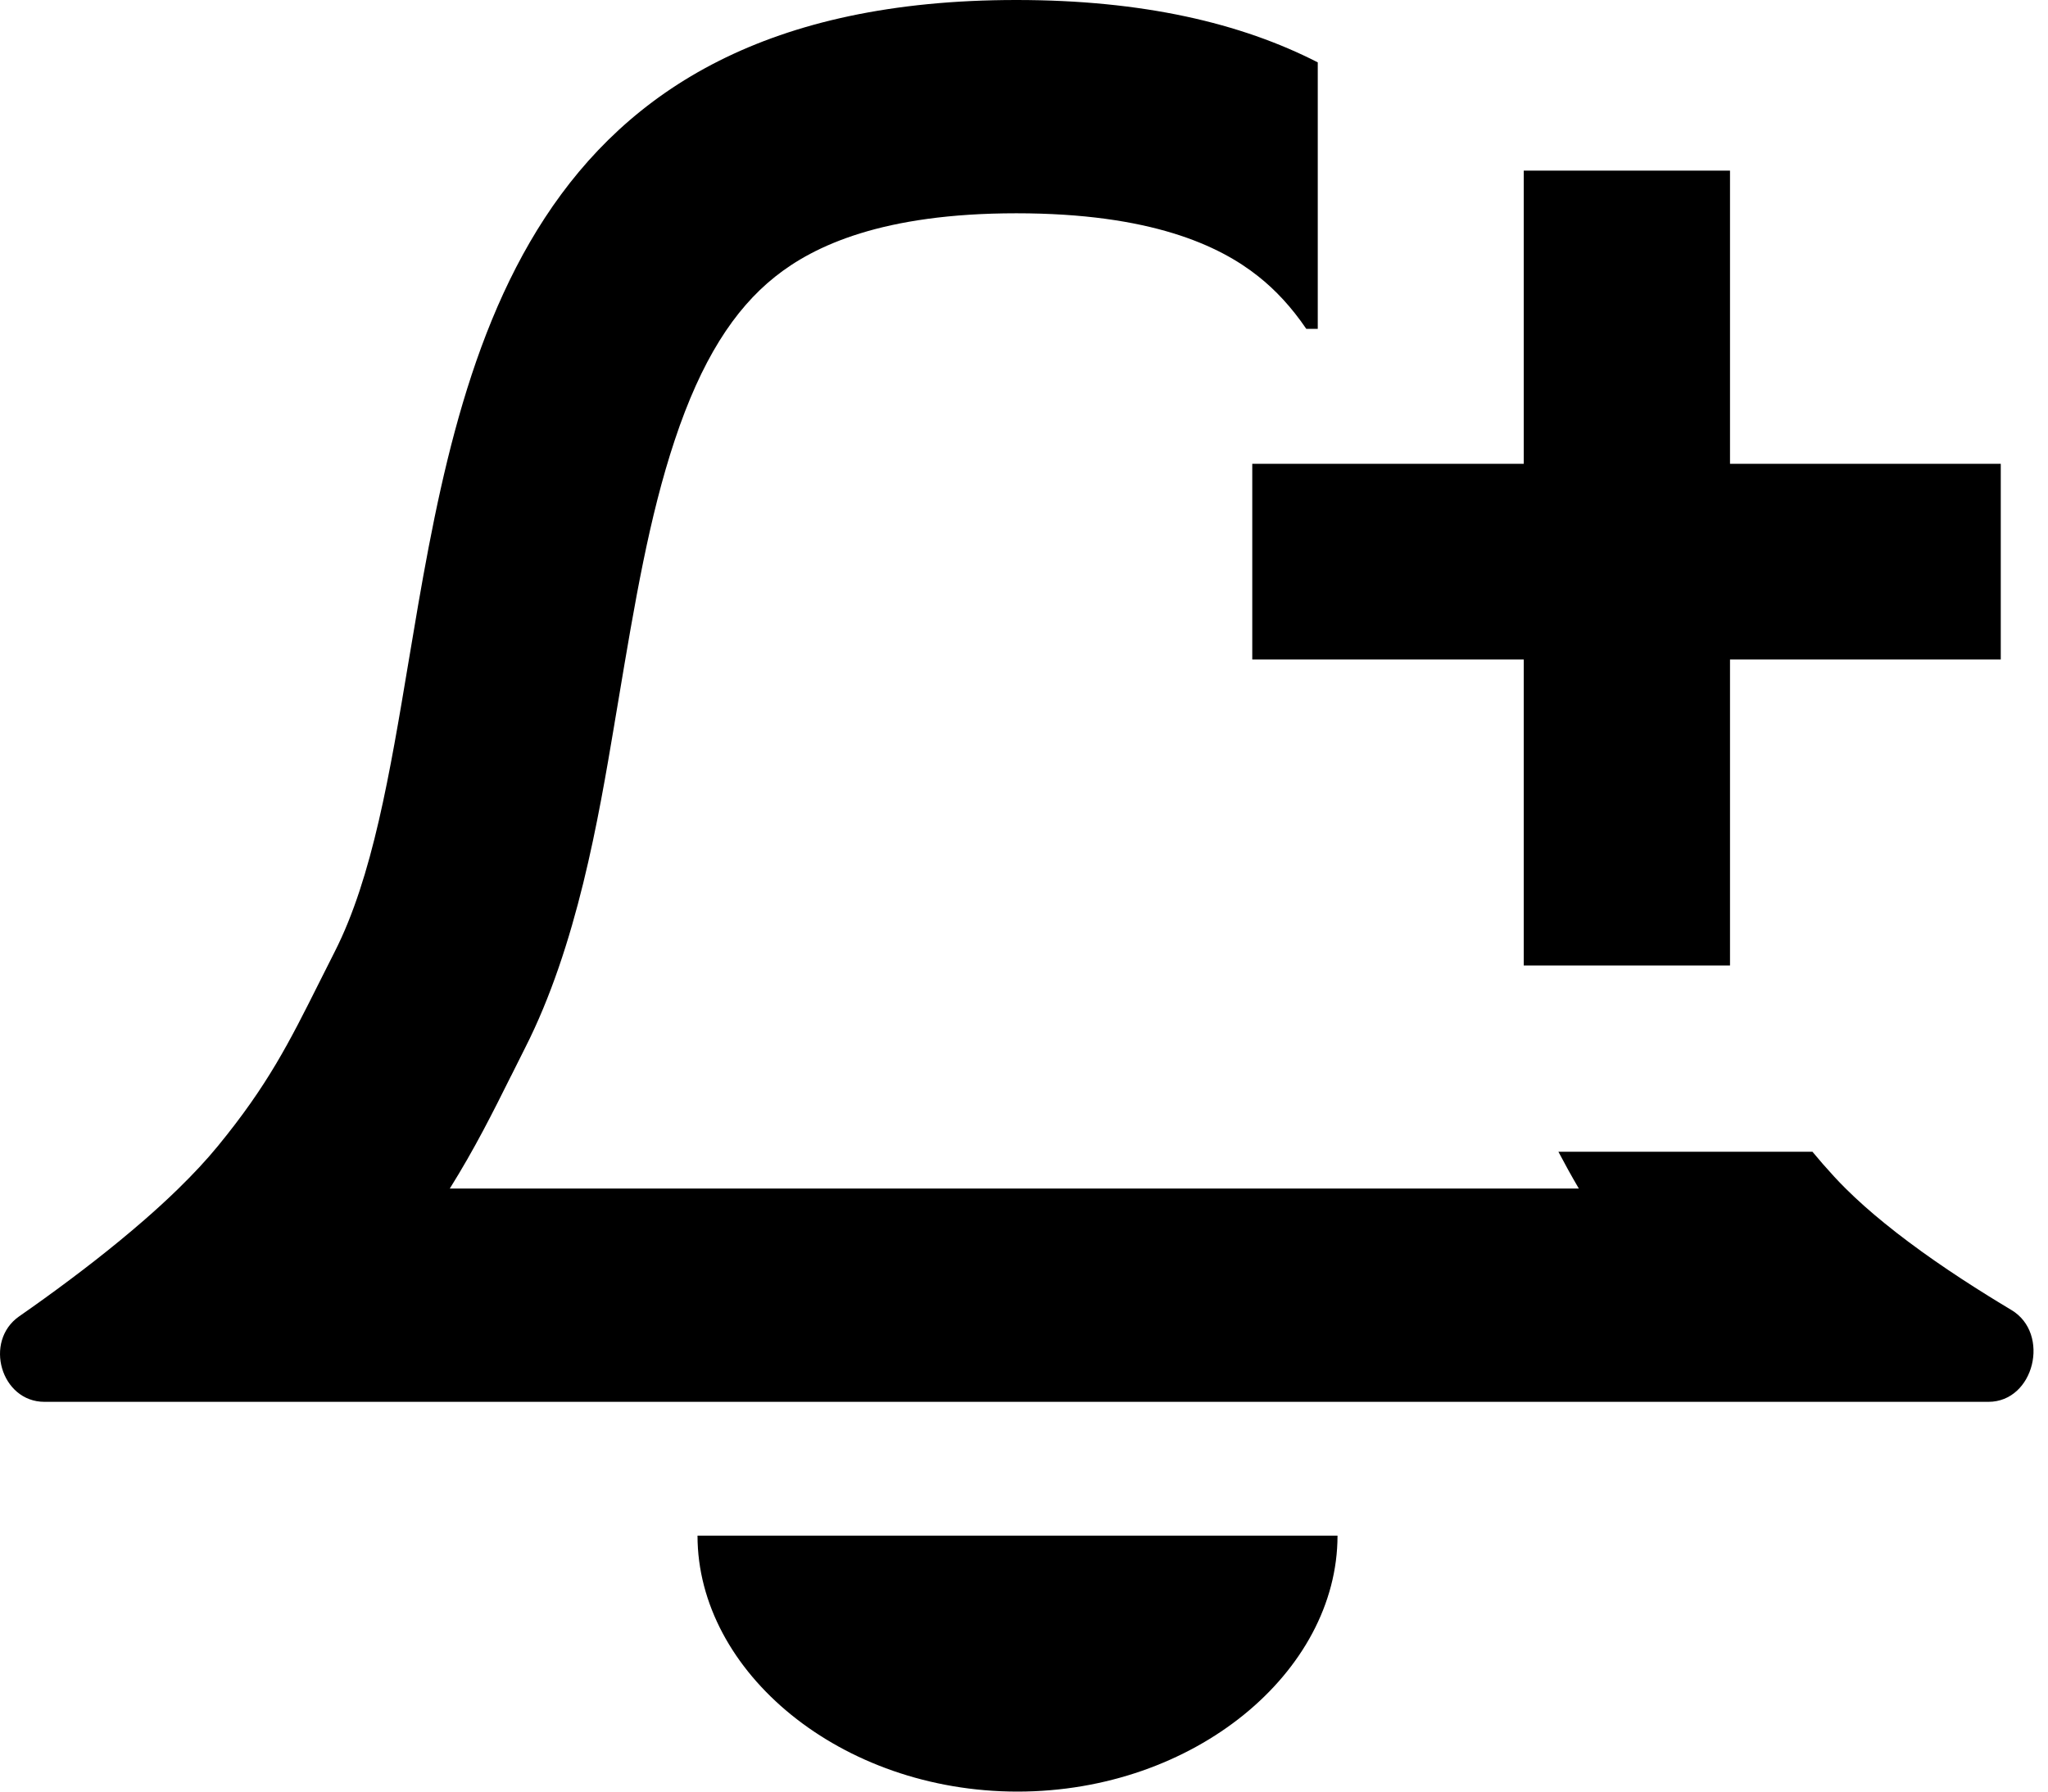<svg width="48" height="42" viewBox="0 0 48 42" fill="none" xmlns="http://www.w3.org/2000/svg">
<path fill-rule="evenodd" clip-rule="evenodd" d="M43.258 27.863C43.533 28.136 43.84 28.409 44.171 28.677C44.907 29.276 45.756 29.855 46.604 30.382C46.784 30.494 46.963 30.603 47.142 30.71C48.064 31.261 47.678 32.863 46.604 32.863H45.854H42.856H41.403H6.085H4.833H1.848H1.042C0.022 32.863 -0.387 31.443 0.449 30.859C0.644 30.724 0.842 30.583 1.042 30.439C1.823 29.875 2.634 29.251 3.372 28.608C3.655 28.362 3.927 28.113 4.183 27.863C4.525 27.529 4.838 27.195 5.107 26.866C6.277 25.438 6.776 24.442 7.487 23.022C7.6 22.796 7.718 22.56 7.846 22.309C8.731 20.567 9.137 18.136 9.575 15.515C10.756 8.446 12.167 0 23.821 0C26.785 0 29.084 0.54 30.885 1.462V7.709H30.616C30.273 7.205 29.898 6.8 29.485 6.474C28.581 5.757 26.971 5 23.821 5C20.684 5 19.075 5.762 18.164 6.489C17.199 7.258 16.434 8.454 15.814 10.319C15.214 12.122 14.881 14.106 14.493 16.422L14.493 16.422L14.406 16.937L14.401 16.971C14.028 19.185 13.525 22.169 12.303 24.574C12.193 24.792 12.084 25.009 11.976 25.227L11.975 25.227C11.554 26.072 11.128 26.926 10.542 27.863H37.004C36.831 27.568 36.672 27.28 36.525 27H42.479C42.636 27.19 42.806 27.385 42.991 27.586C43.076 27.678 43.165 27.771 43.258 27.863Z" fill="black"/>
<path d="M40.547 10.873H46.893V15.461H40.547V22.633H35.713V15.461H29.35V10.873H35.713V4H40.547V10.873Z" fill="black"/>
<path d="M31.348 36C31.348 39.199 27.99 42 23.848 42C19.706 42 16.348 39.199 16.348 36H23.58H31.348Z" fill="black"/>
</svg>
